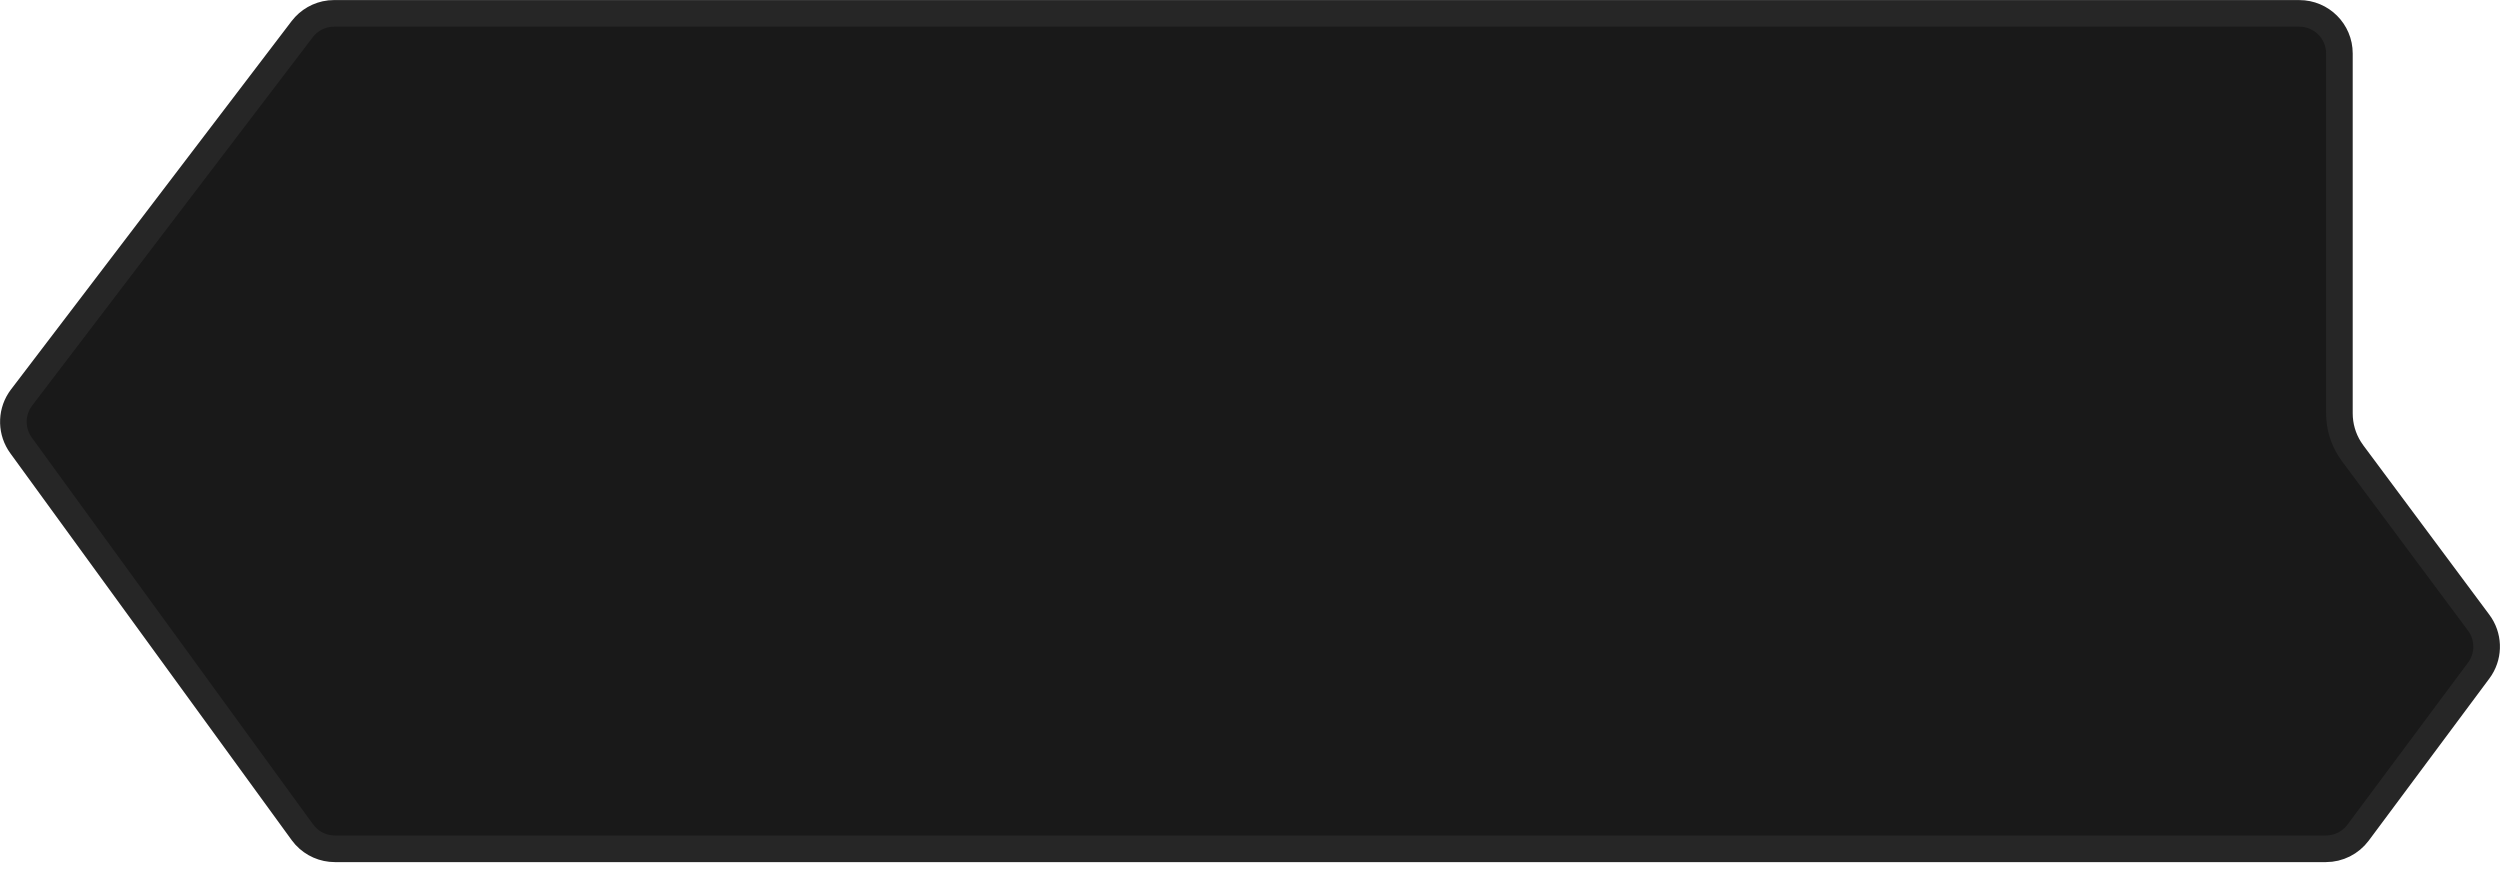 <svg width="94" height="33" viewBox="0 0 94 33" fill="none" xmlns="http://www.w3.org/2000/svg">
<path d="M12.562 0.503H86.454C87.287 0.503 87.962 1.178 87.962 2.01V15.543C87.962 16.016 88.095 16.478 88.345 16.876L88.459 17.043L93.199 23.413C93.572 23.914 93.596 24.589 93.269 25.111L93.199 25.213L88.664 31.308C88.379 31.69 87.931 31.915 87.454 31.915H12.591C12.168 31.915 11.769 31.738 11.485 31.433L11.371 31.294L0.791 16.747C0.424 16.242 0.408 15.567 0.74 15.048L0.811 14.947L11.363 1.096C11.613 0.769 11.983 0.56 12.387 0.512L12.562 0.503Z" fill="#191919" stroke="#262626"/>
</svg>
